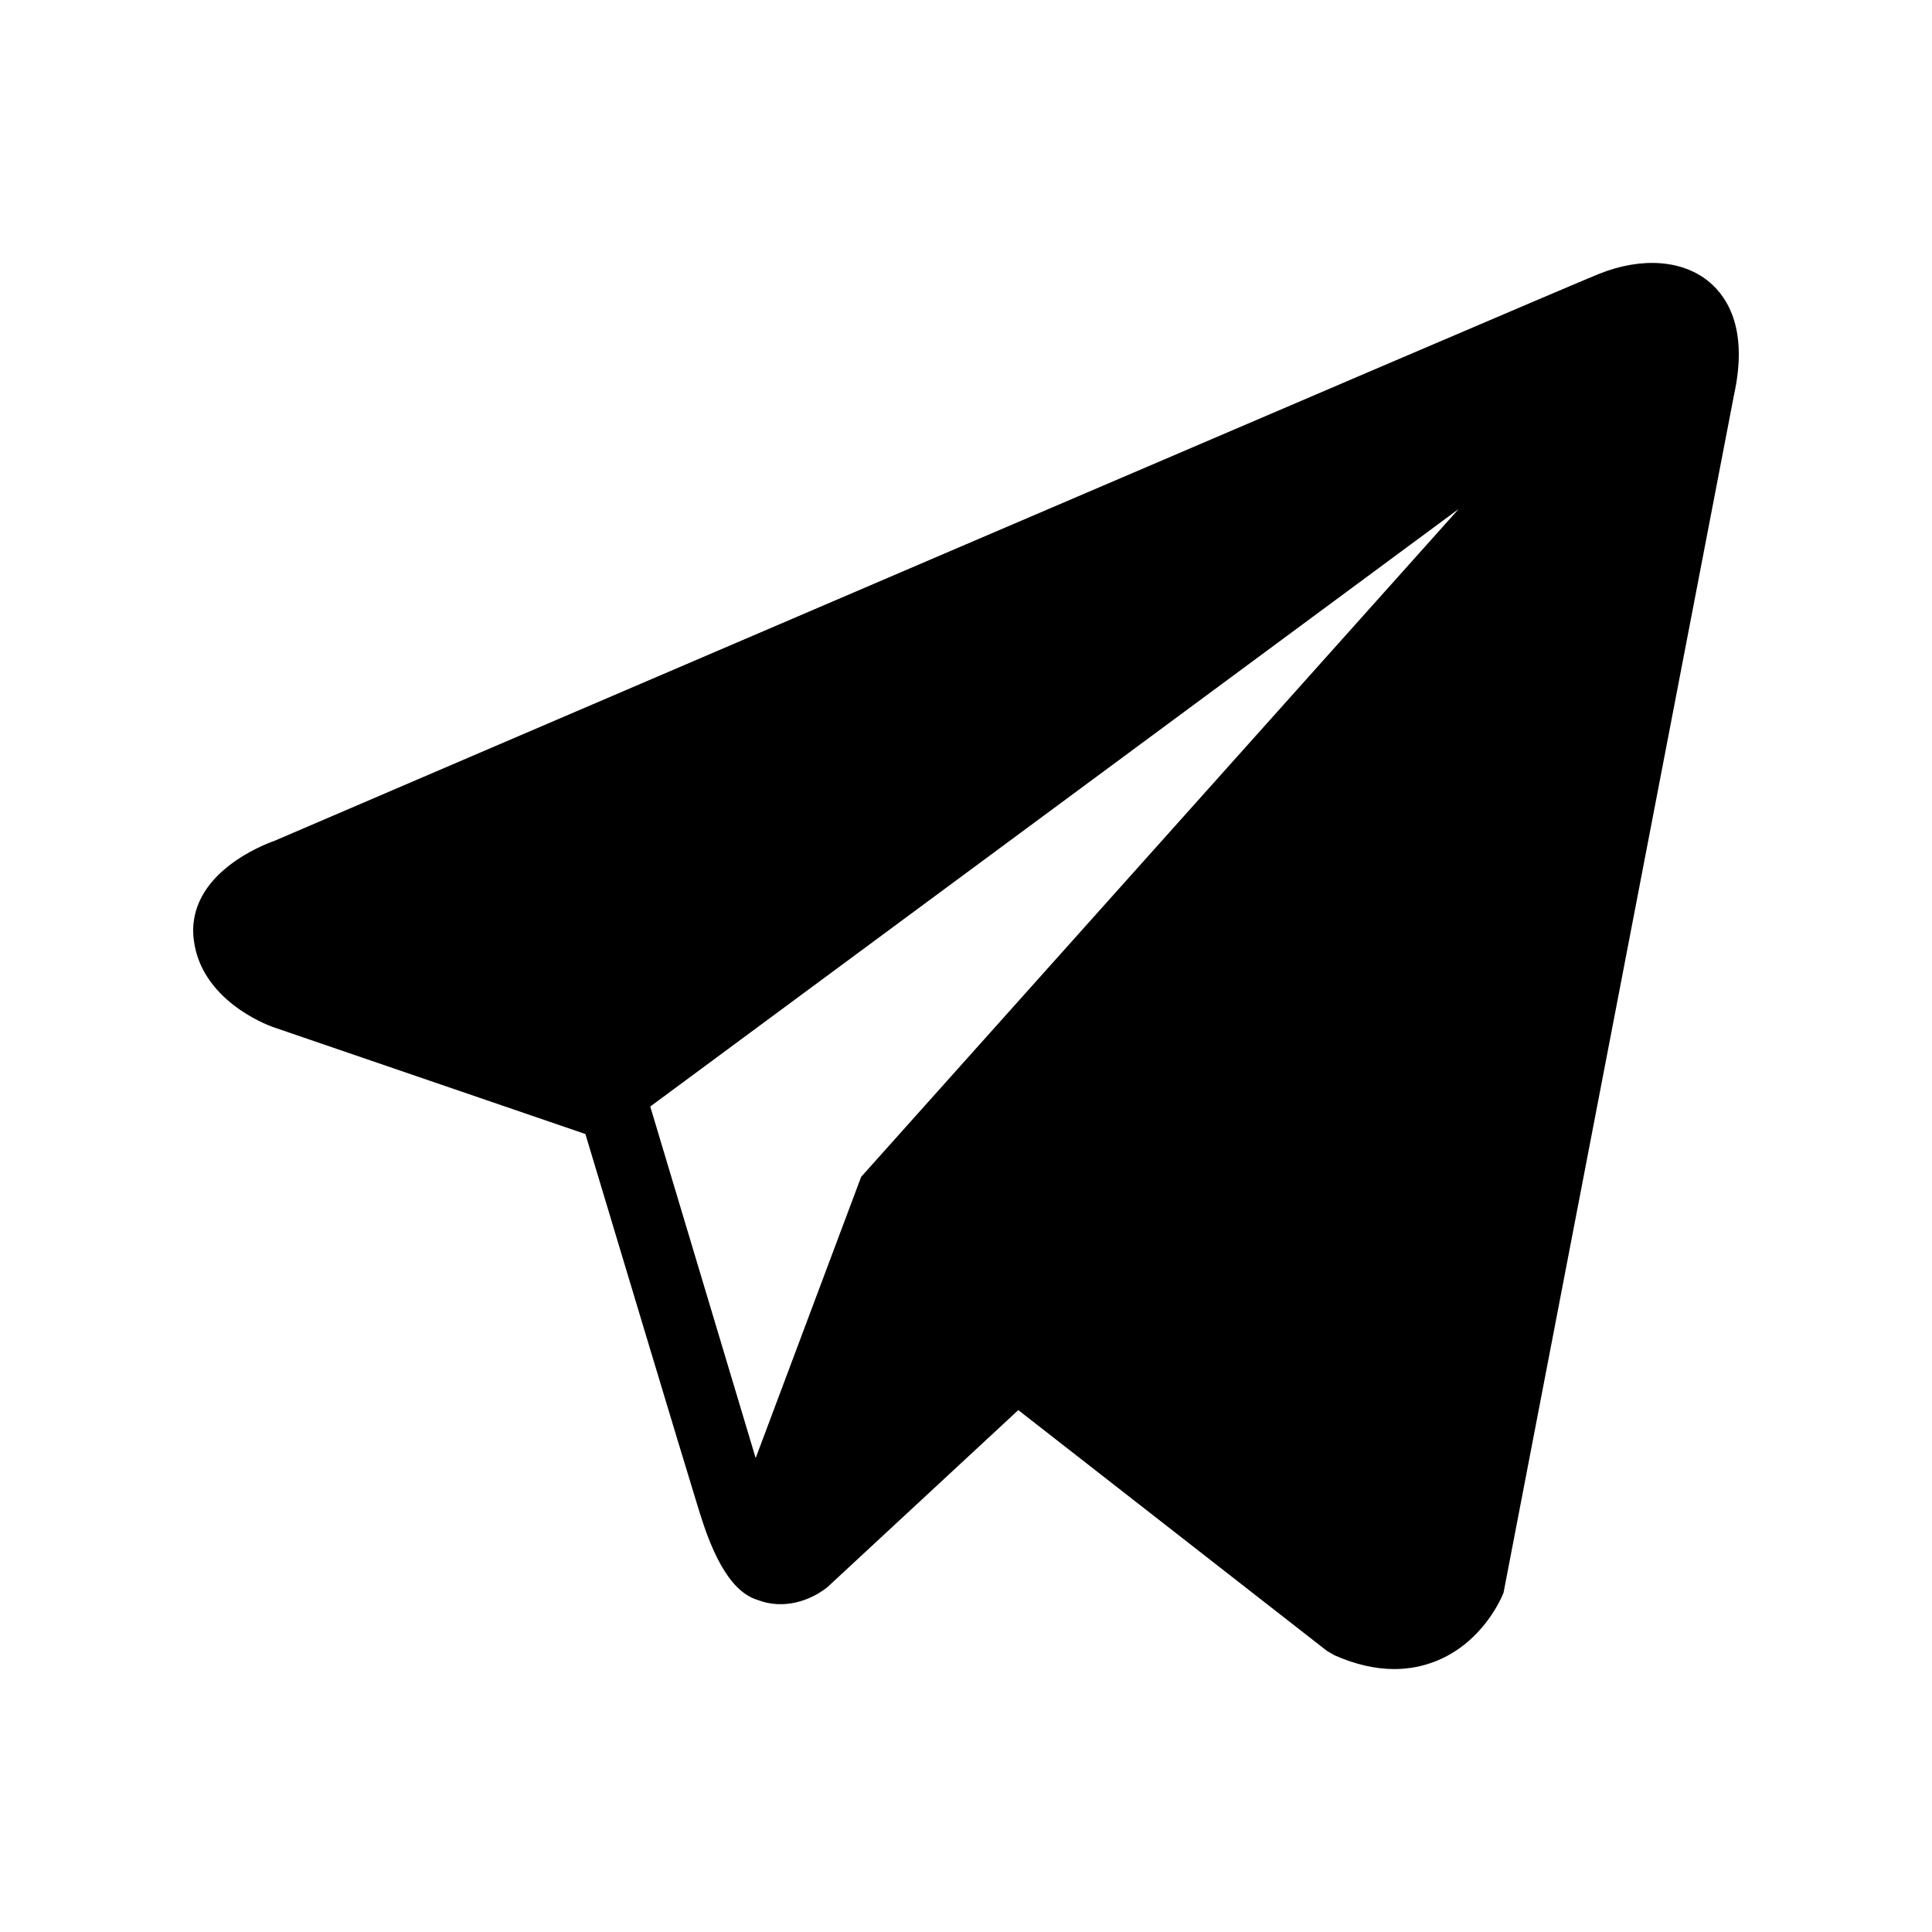 <svg width="30" height="30" viewBox="0 0 30 30" xmlns="http://www.w3.org/2000/svg"><path d="M26.547 4.383C26.137 4.036 25.494 3.986 24.829 4.253H24.828C24.129 4.534 5.035 12.724 4.258 13.058C4.117 13.107 2.882 13.568 3.009 14.594C3.123 15.52 4.115 15.903 4.236 15.947L9.09 17.609C9.413 18.681 10.6 22.636 10.862 23.481C11.026 24.008 11.293 24.7 11.761 24.843C12.171 25.001 12.58 24.856 12.844 24.649L15.812 21.896L20.602 25.633L20.717 25.701C21.042 25.845 21.354 25.917 21.651 25.917C21.881 25.917 22.101 25.874 22.312 25.788C23.03 25.493 23.317 24.809 23.347 24.731L26.926 6.13C27.144 5.137 26.84 4.632 26.547 4.383ZM13.372 18.274L11.734 22.641L10.097 17.182L22.651 7.903L13.372 18.274Z"/></svg>